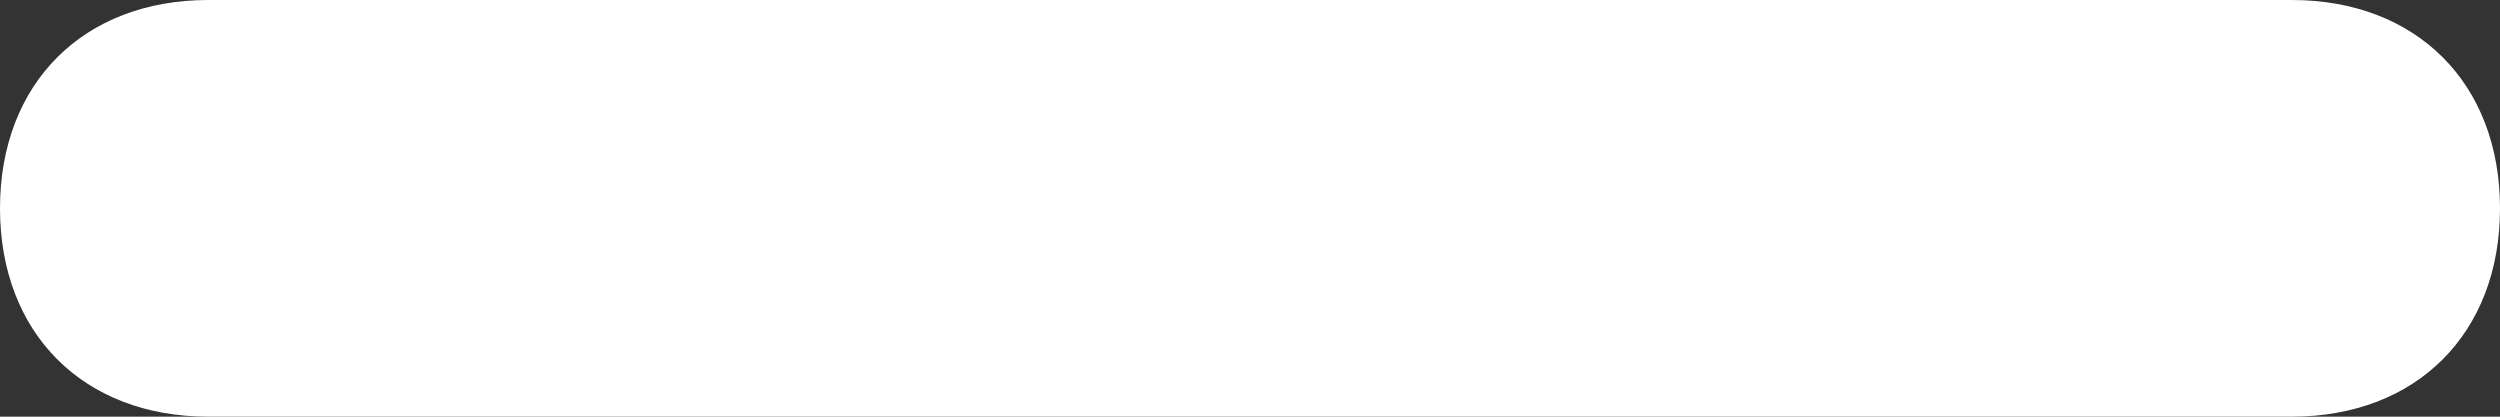 <?xml version="1.0" encoding="UTF-8"?>
<svg width="12px" height="2px" viewBox="0 0 12 2" version="1.1" xmlns="http://www.w3.org/2000/svg" xmlns:xlink="http://www.w3.org/1999/xlink">
    <rect x="0" y="0" width="12" height="2" fill="#333333" stroke="none"/>
    <!-- Generator: Sketch 49.1 (51147) - http://www.bohemiancoding.com/sketch -->
    <title>Shape</title>
    <desc>Created with Sketch.</desc>
    <defs></defs>
    <g id="Page-1" stroke="none" stroke-width="1" fill="none" fill-rule="evenodd">
        <g id="flow-dash-question-create" transform="translate(-734, -1231)" fill="#FFFFFF" fill-rule="nonzero">
            <g id="small-add-copy" transform="translate(734, 1231)">
                <path d="M11,0 L7,0 L5,0 L1,0 C0.4,0 0,0.4 0,1 C0,1.6 0.4,2 1,2 L5,2 L7,2 L11,2 C11.6,2 12,1.6 12,1 C12,0.4 11.6,0 11,0 Z" id="Shape"></path>
            </g>
        </g>
    </g>
</svg>